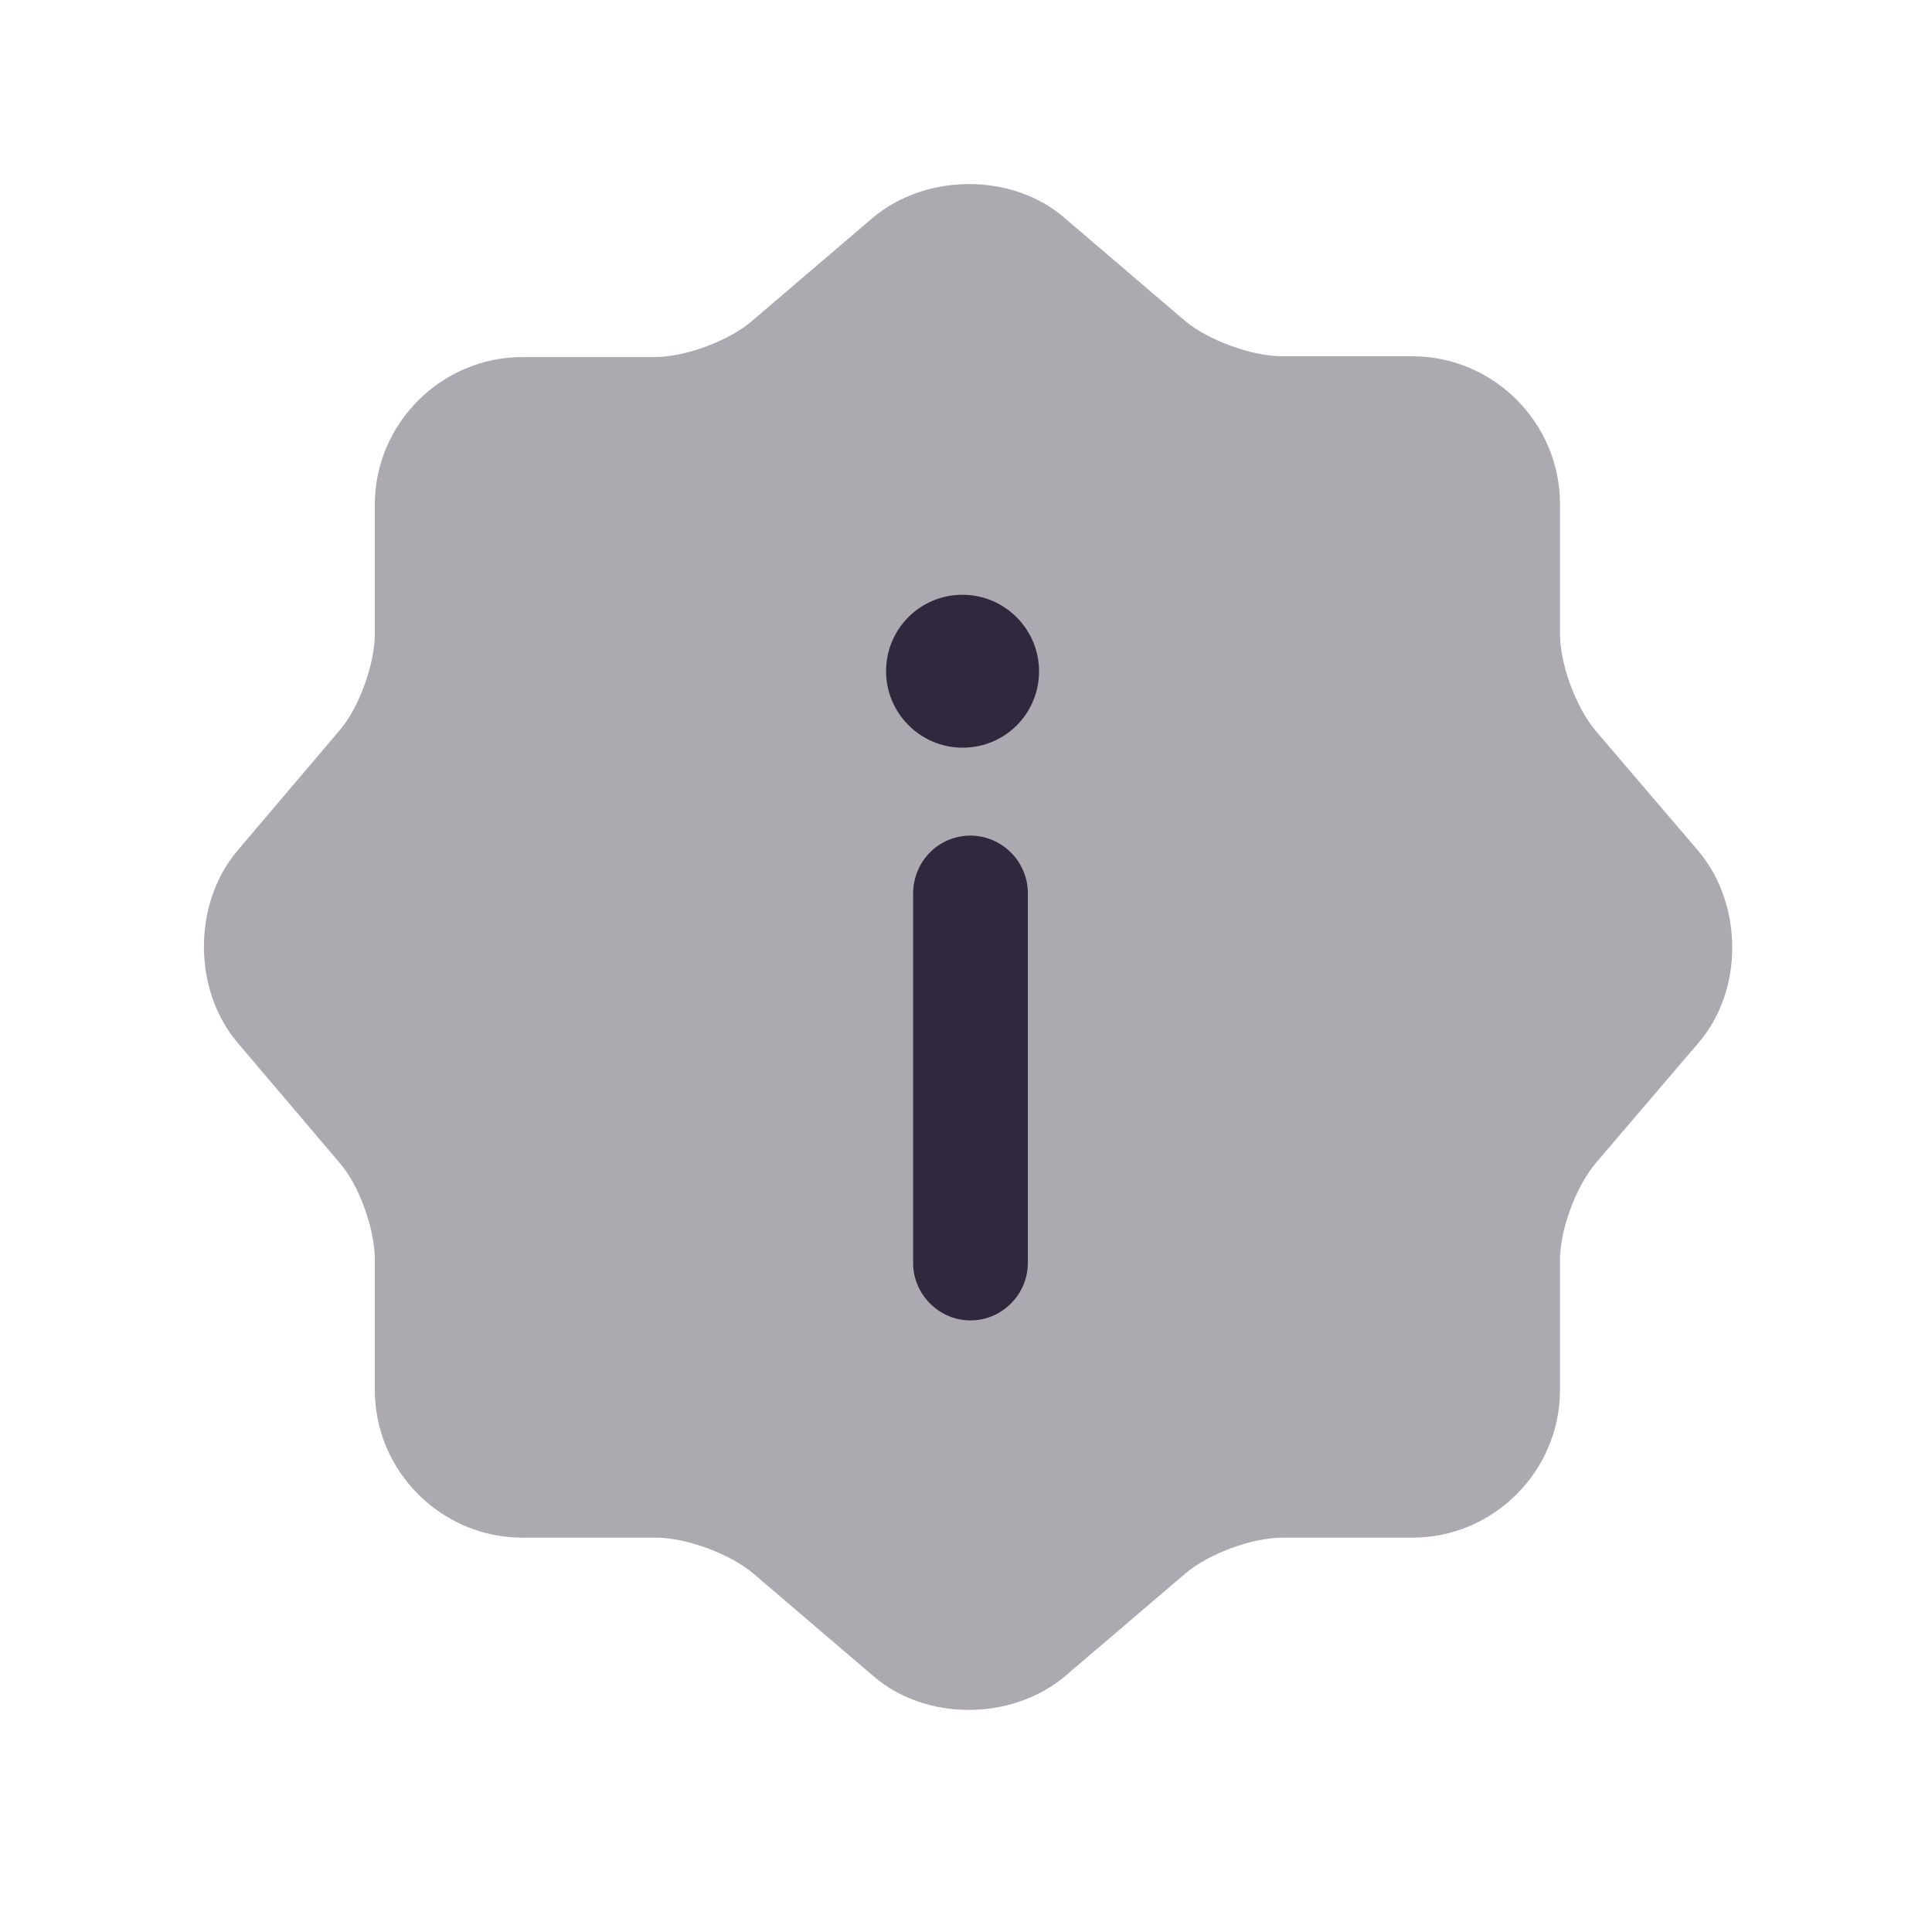 <svg width="27" height="27" viewBox="0 0 27 27" fill="none" xmlns="http://www.w3.org/2000/svg">
<path opacity="0.4" d="M12.195 3.045C12.943 2.415 14.15 2.415 14.877 3.045L16.565 4.488C16.886 4.755 17.495 4.979 17.922 4.979H19.739C20.872 4.979 21.801 5.909 21.801 7.042V8.858C21.801 9.286 22.026 9.884 22.293 10.205L23.735 11.893C24.366 12.641 24.366 13.849 23.735 14.575L22.293 16.264C22.026 16.584 21.801 17.183 21.801 17.61V19.427C21.801 20.56 20.872 21.489 19.739 21.489H17.922C17.495 21.489 16.896 21.714 16.576 21.981L14.887 23.423C14.139 24.054 12.932 24.054 12.205 23.423L10.517 21.981C10.196 21.714 9.587 21.489 9.17 21.489H7.3C6.168 21.489 5.238 20.56 5.238 19.427V17.599C5.238 17.183 5.024 16.574 4.757 16.264L3.314 14.565C2.695 13.827 2.695 12.63 3.314 11.893L4.757 10.194C5.024 9.874 5.238 9.275 5.238 8.858V7.052C5.238 5.92 6.168 4.99 7.3 4.99H9.149C9.576 4.99 10.175 4.766 10.495 4.498L12.195 3.045Z" fill="#30283D"/>
<path d="M13.452 8.312C14.04 8.312 14.521 8.793 14.521 9.381C14.521 9.968 14.051 10.449 13.452 10.449C12.864 10.449 12.383 9.968 12.383 9.381C12.383 8.793 12.854 8.312 13.452 8.312Z" fill="#30283D"/>
<path d="M13.563 11.678C14.001 11.678 14.364 12.041 14.364 12.48L14.364 17.652C14.364 18.09 14.001 18.453 13.563 18.453C13.125 18.453 12.761 18.09 12.761 17.652V12.49C12.761 12.041 13.114 11.678 13.563 11.678Z" fill="#30283D"/>
</svg>
